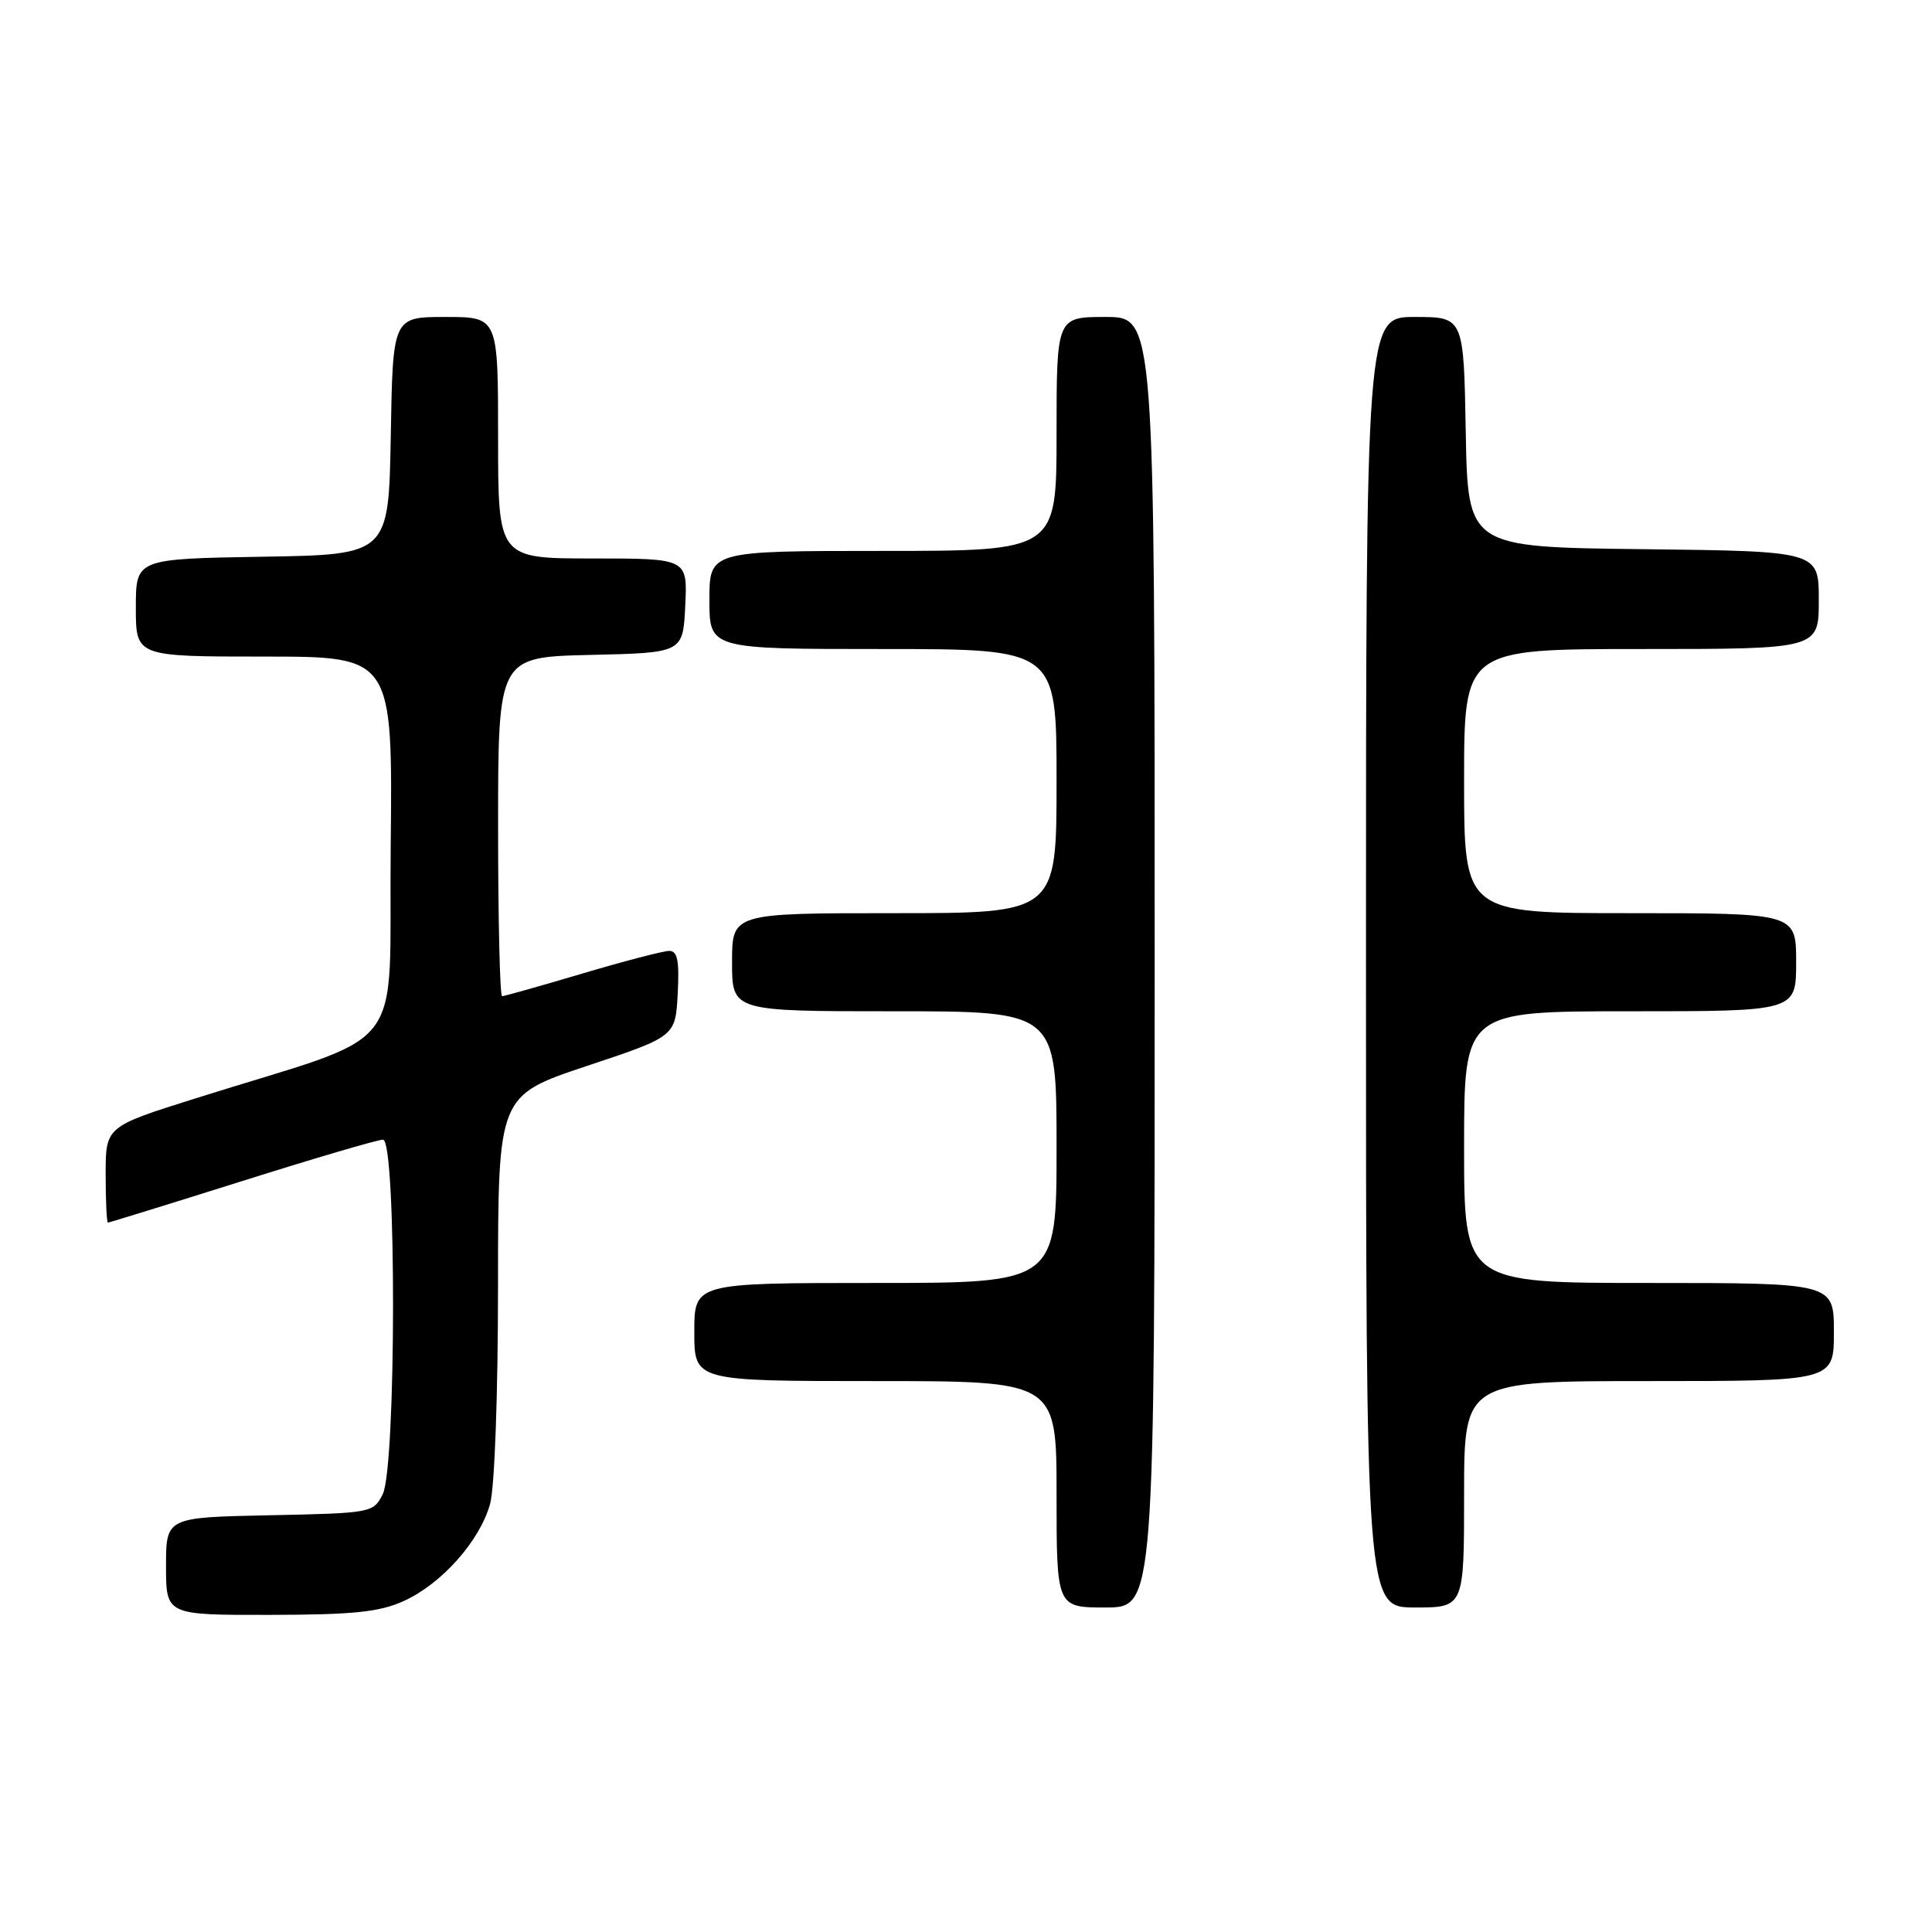 <?xml version="1.0" encoding="UTF-8" standalone="no"?>
<!DOCTYPE svg PUBLIC "-//W3C//DTD SVG 1.1//EN" "http://www.w3.org/Graphics/SVG/1.1/DTD/svg11.dtd" >
<svg xmlns="http://www.w3.org/2000/svg" xmlns:xlink="http://www.w3.org/1999/xlink" version="1.1" viewBox="0 0 256 256">
 <g >
 <path fill="currentColor"
d=" M 53.51 212.14 C 58.55 209.84 63.57 204.19 64.94 199.28 C 65.54 197.10 65.99 184.81 65.99 170.33 C 66.00 145.17 66.00 145.17 77.75 141.25 C 89.50 137.34 89.50 137.34 89.80 131.67 C 90.03 127.30 89.77 126.00 88.68 126.00 C 87.90 126.00 82.72 127.35 77.16 129.00 C 71.61 130.65 66.82 132.00 66.53 132.00 C 66.24 132.00 66.00 121.89 66.00 109.53 C 66.00 87.06 66.00 87.06 78.25 86.78 C 90.50 86.50 90.50 86.50 90.80 80.25 C 91.10 74.00 91.10 74.00 78.55 74.00 C 66.00 74.00 66.00 74.00 66.00 58.00 C 66.00 42.00 66.00 42.00 59.03 42.00 C 52.05 42.00 52.05 42.00 51.78 57.75 C 51.50 73.50 51.50 73.50 34.75 73.77 C 18.00 74.05 18.00 74.05 18.00 80.52 C 18.00 87.00 18.00 87.00 35.02 87.00 C 52.03 87.00 52.03 87.00 51.77 112.17 C 51.47 140.59 54.69 136.46 25.75 145.59 C 14.00 149.29 14.00 149.29 14.00 155.65 C 14.00 159.14 14.14 162.00 14.30 162.00 C 14.47 162.00 22.46 159.53 32.05 156.51 C 41.65 153.48 50.06 151.01 50.75 151.01 C 52.55 151.00 52.51 194.43 50.71 198.00 C 49.46 200.46 49.23 200.50 35.72 200.78 C 22.00 201.06 22.00 201.06 22.00 207.53 C 22.00 214.00 22.00 214.00 35.75 213.98 C 46.88 213.96 50.26 213.61 53.51 212.14 Z  M 153.00 127.50 C 153.00 42.00 153.00 42.00 146.50 42.00 C 140.00 42.00 140.00 42.00 140.00 57.50 C 140.00 73.00 140.00 73.00 117.00 73.00 C 94.00 73.00 94.00 73.00 94.00 79.50 C 94.00 86.00 94.00 86.00 117.00 86.00 C 140.00 86.00 140.00 86.00 140.00 103.50 C 140.00 121.00 140.00 121.00 118.50 121.00 C 97.00 121.00 97.00 121.00 97.00 127.50 C 97.00 134.00 97.00 134.00 118.50 134.00 C 140.00 134.00 140.00 134.00 140.00 152.00 C 140.00 170.00 140.00 170.00 116.00 170.00 C 92.00 170.00 92.00 170.00 92.00 176.50 C 92.00 183.00 92.00 183.00 116.00 183.00 C 140.00 183.00 140.00 183.00 140.00 198.00 C 140.00 213.00 140.00 213.00 146.50 213.00 C 153.00 213.00 153.00 213.00 153.00 127.50 Z  M 194.00 198.00 C 194.00 183.00 194.00 183.00 218.50 183.00 C 243.00 183.00 243.00 183.00 243.00 176.50 C 243.00 170.00 243.00 170.00 218.50 170.00 C 194.00 170.00 194.00 170.00 194.00 152.00 C 194.00 134.00 194.00 134.00 216.00 134.00 C 238.00 134.00 238.00 134.00 238.00 127.50 C 238.00 121.00 238.00 121.00 216.00 121.00 C 194.00 121.00 194.00 121.00 194.00 103.50 C 194.00 86.00 194.00 86.00 217.50 86.00 C 241.00 86.00 241.00 86.00 241.00 79.52 C 241.00 73.04 241.00 73.04 217.75 72.77 C 194.50 72.50 194.50 72.50 194.22 57.25 C 193.95 42.00 193.95 42.00 187.47 42.00 C 181.00 42.00 181.00 42.00 181.00 127.50 C 181.00 213.00 181.00 213.00 187.50 213.00 C 194.00 213.00 194.00 213.00 194.00 198.00 Z "/>
</g>
</svg>